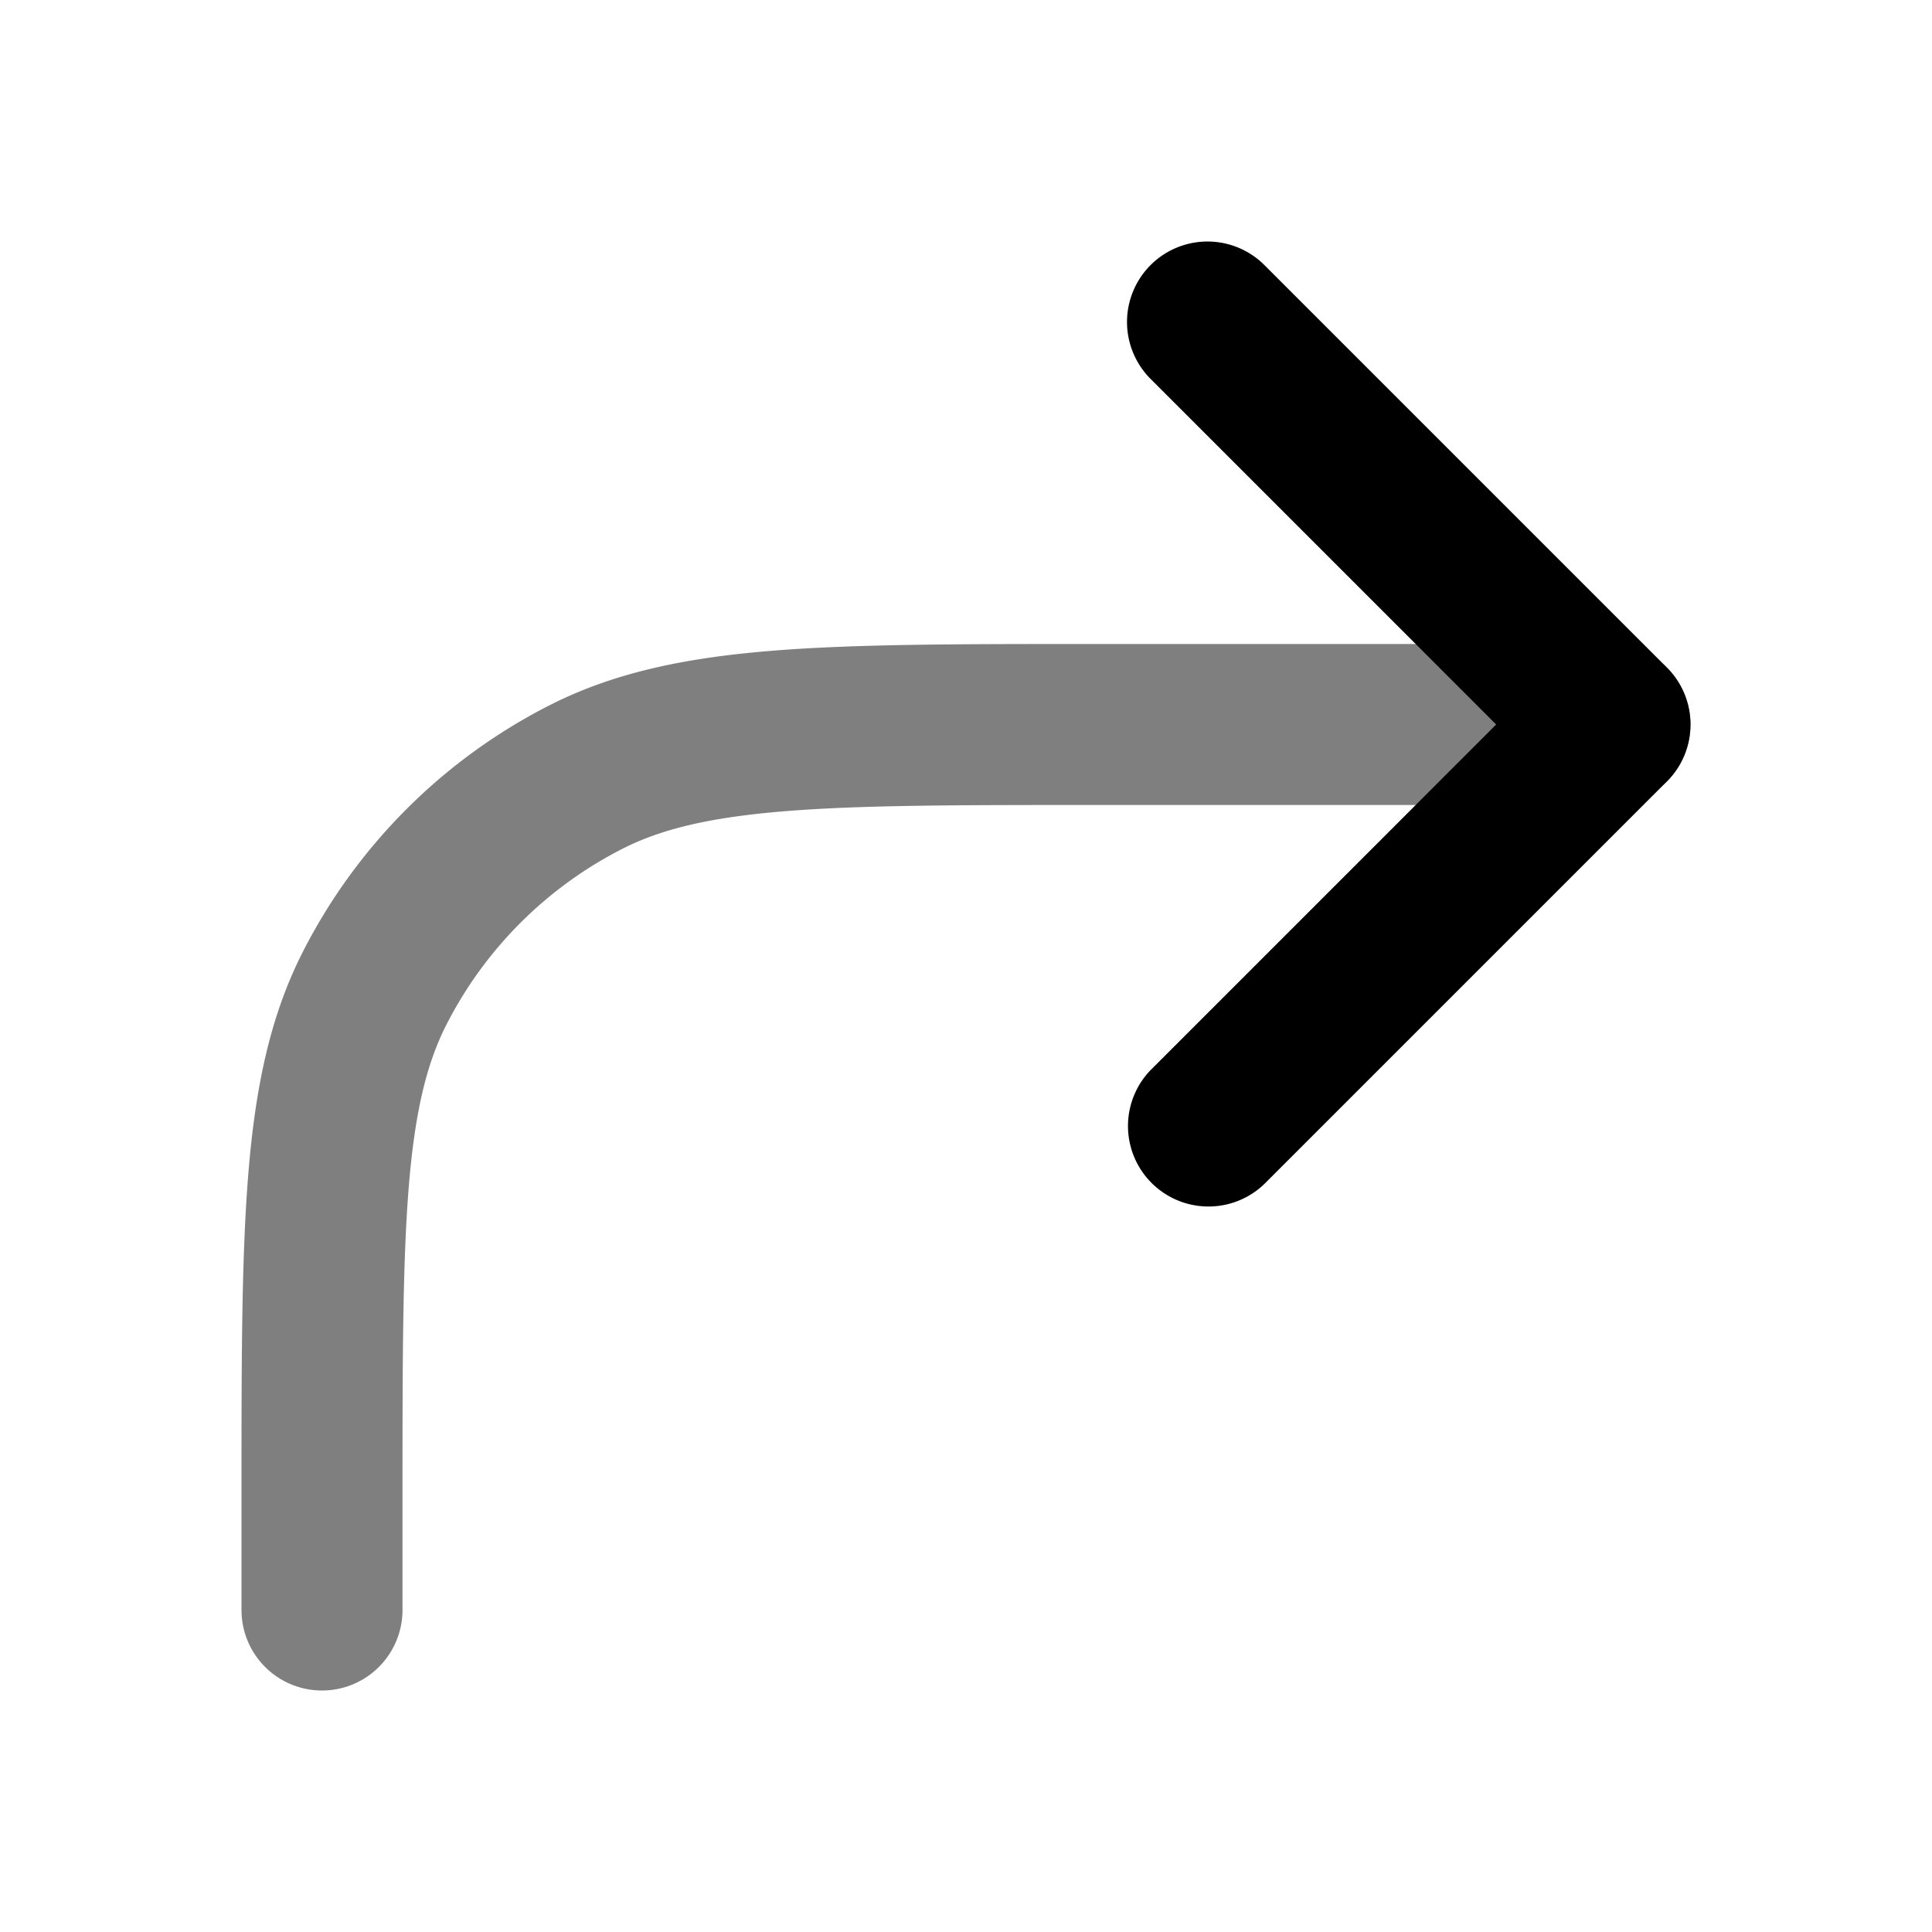 <svg xmlns="http://www.w3.org/2000/svg" width="24" height="24" viewBox="0 0 24 24">
  <path fill-rule="evenodd" d="M13.556 8H20a1 1 0 1 1 0 2h-6.4c-1.697 0-2.909 0-3.86.078-.938.077-1.533.224-2.01.467a5 5 0 0 0-2.185 2.185c-.243.477-.39 1.072-.467 2.01C5.001 15.692 5 16.904 5 18.6V20a1 1 0 1 1-2 0v-1.444c0-1.643 0-2.937.085-3.978.087-1.063.267-1.95.678-2.756a7 7 0 0 1 3.06-3.059c.805-.41 1.692-.591 2.755-.678C10.619 8 11.913 8 13.556 8Z" clip-rule="evenodd" opacity=".5"/>
  <path fill-rule="evenodd" d="M14.293 3.293a1 1 0 0 1 1.414 0l5 5a1 1 0 0 1 0 1.414l-5 5a1 1 0 0 1-1.414-1.414L18.586 9l-4.293-4.293a1 1 0 0 1 0-1.414Z" clip-rule="evenodd"/>
</svg>
